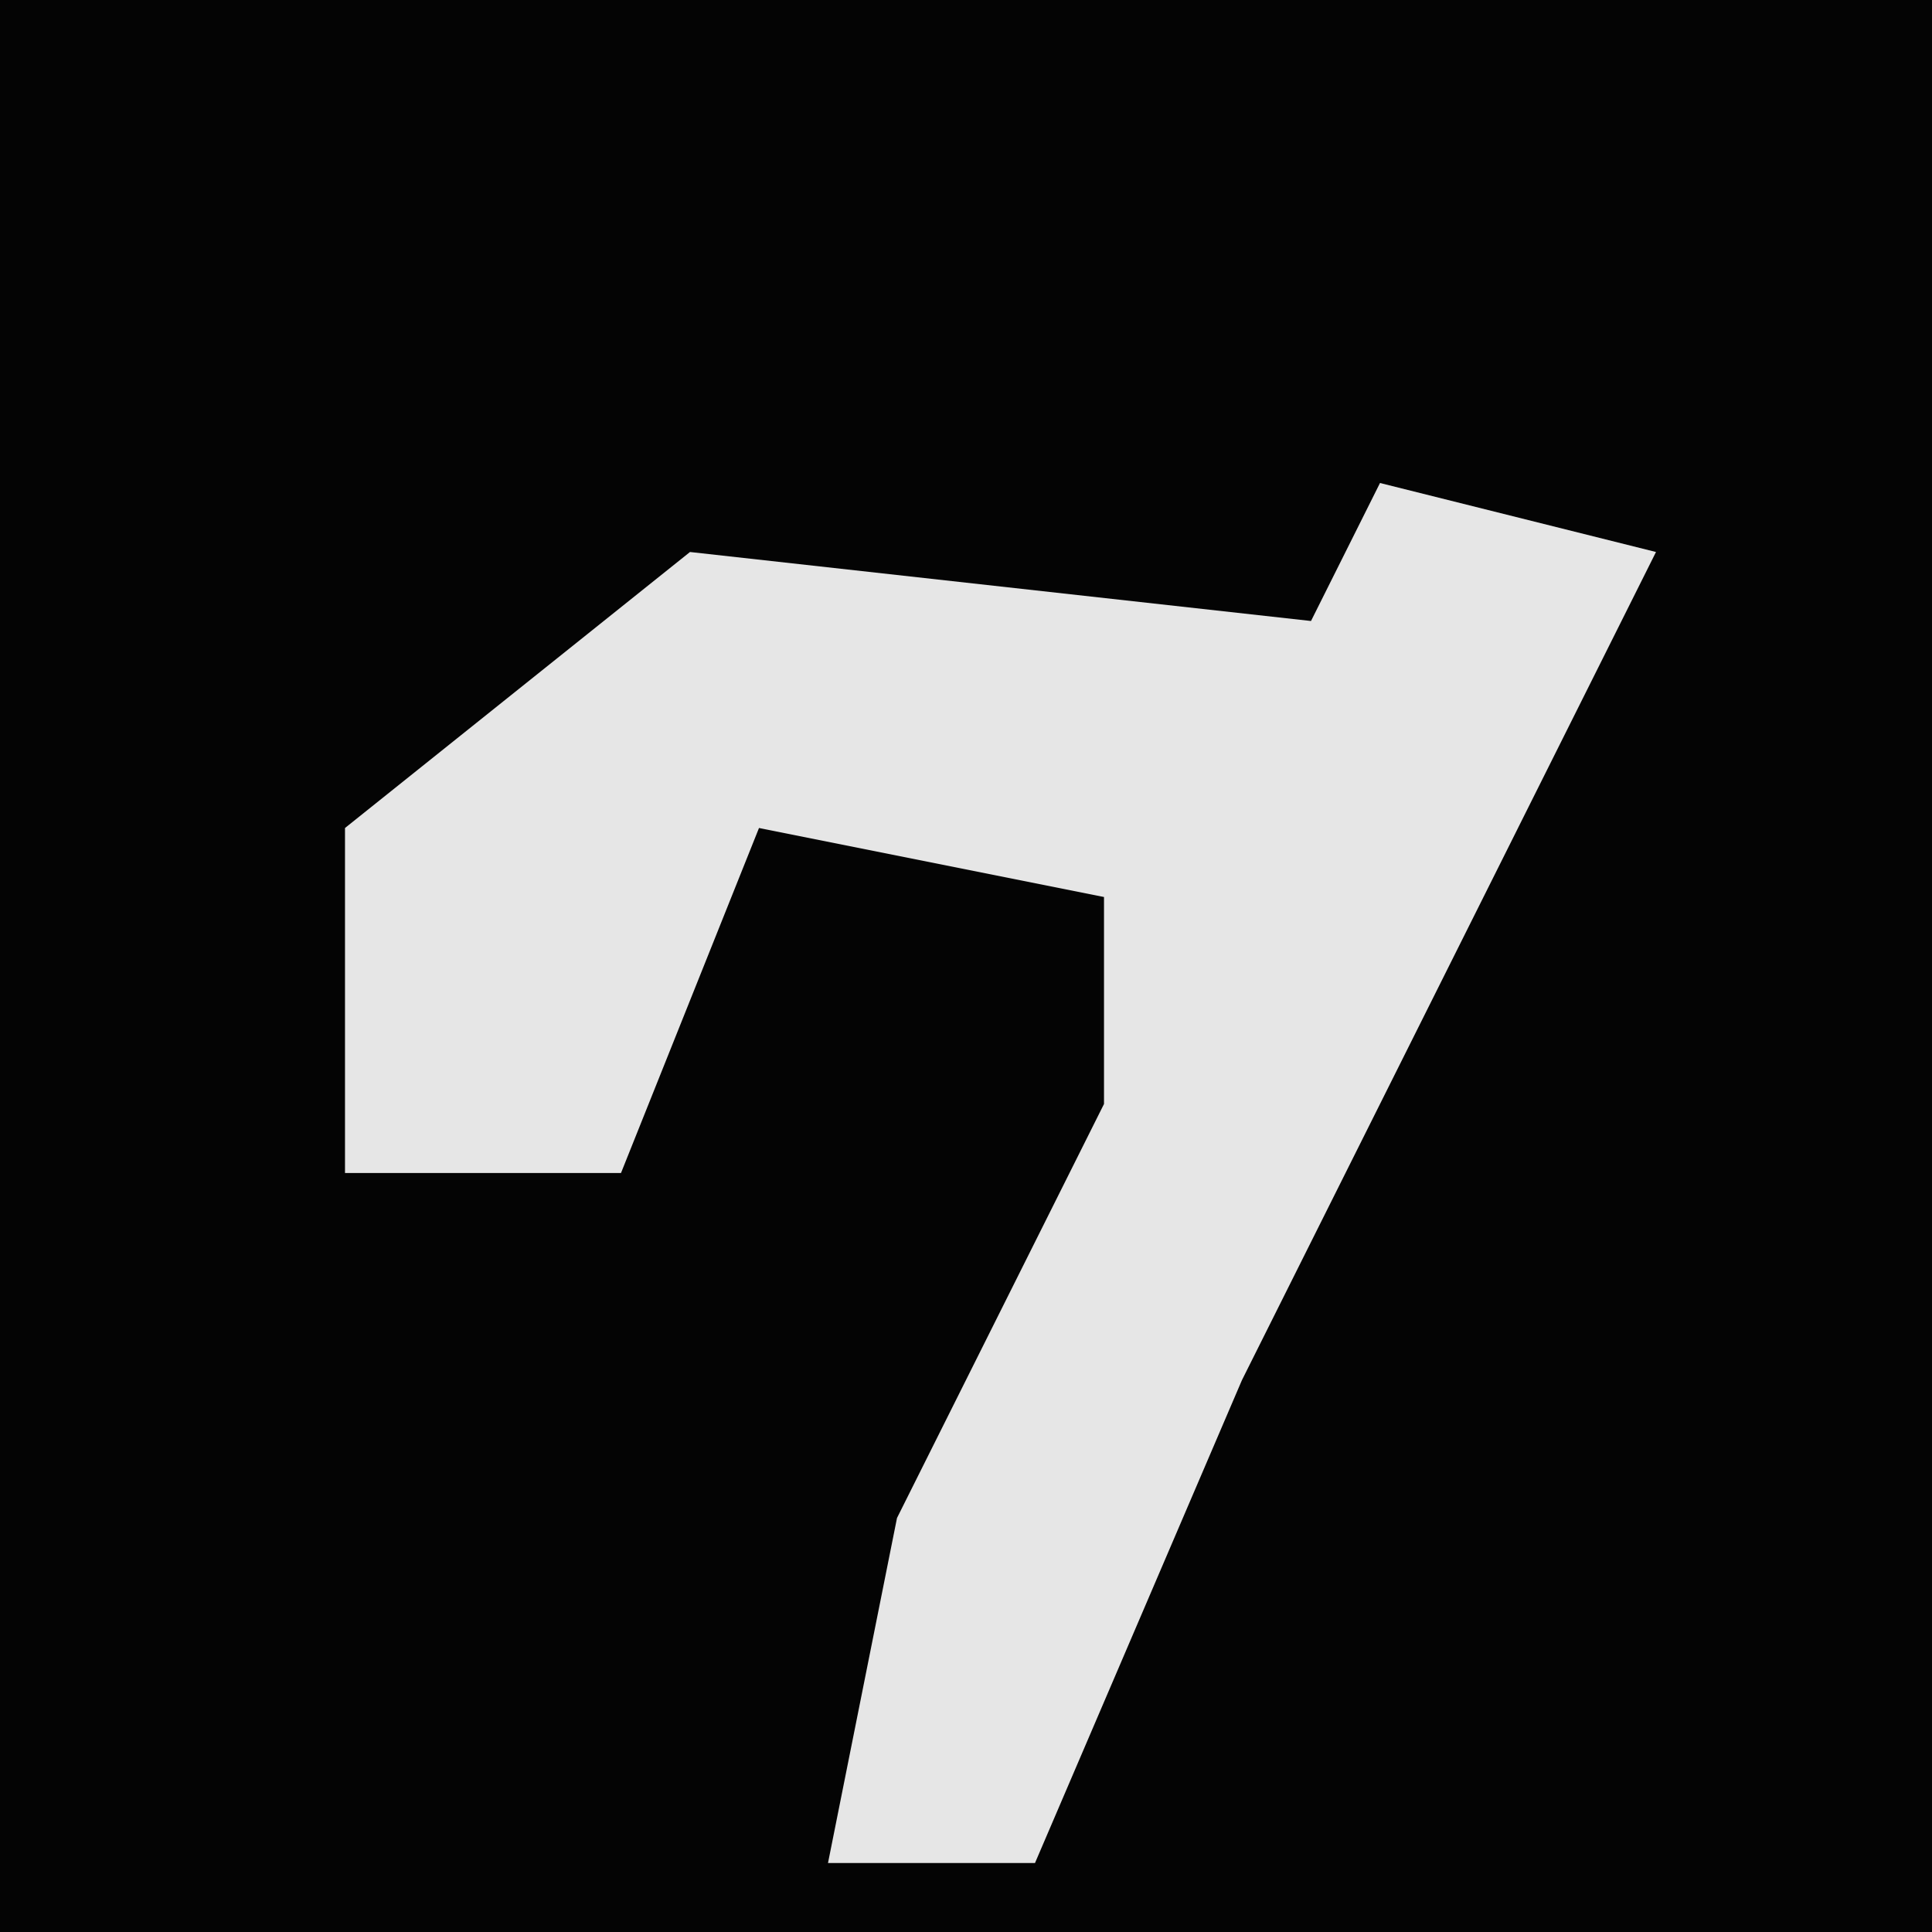 <?xml version="1.0" encoding="UTF-8"?>
<svg version="1.1" xmlns="http://www.w3.org/2000/svg" width="28" height="28">
<path d="M0,0 L28,0 L28,28 L0,28 Z " fill="#040404" transform="translate(0,0)"/>
<path d="M0,0 L4,1 L2,5 L-2,13 L-5,20 L-8,20 L-7,15 L-4,9 L-4,6 L-9,5 L-11,10 L-15,10 L-15,5 L-10,1 L-1,2 Z " fill="#E6E6E6" transform="translate(20,7)"/>
</svg>
